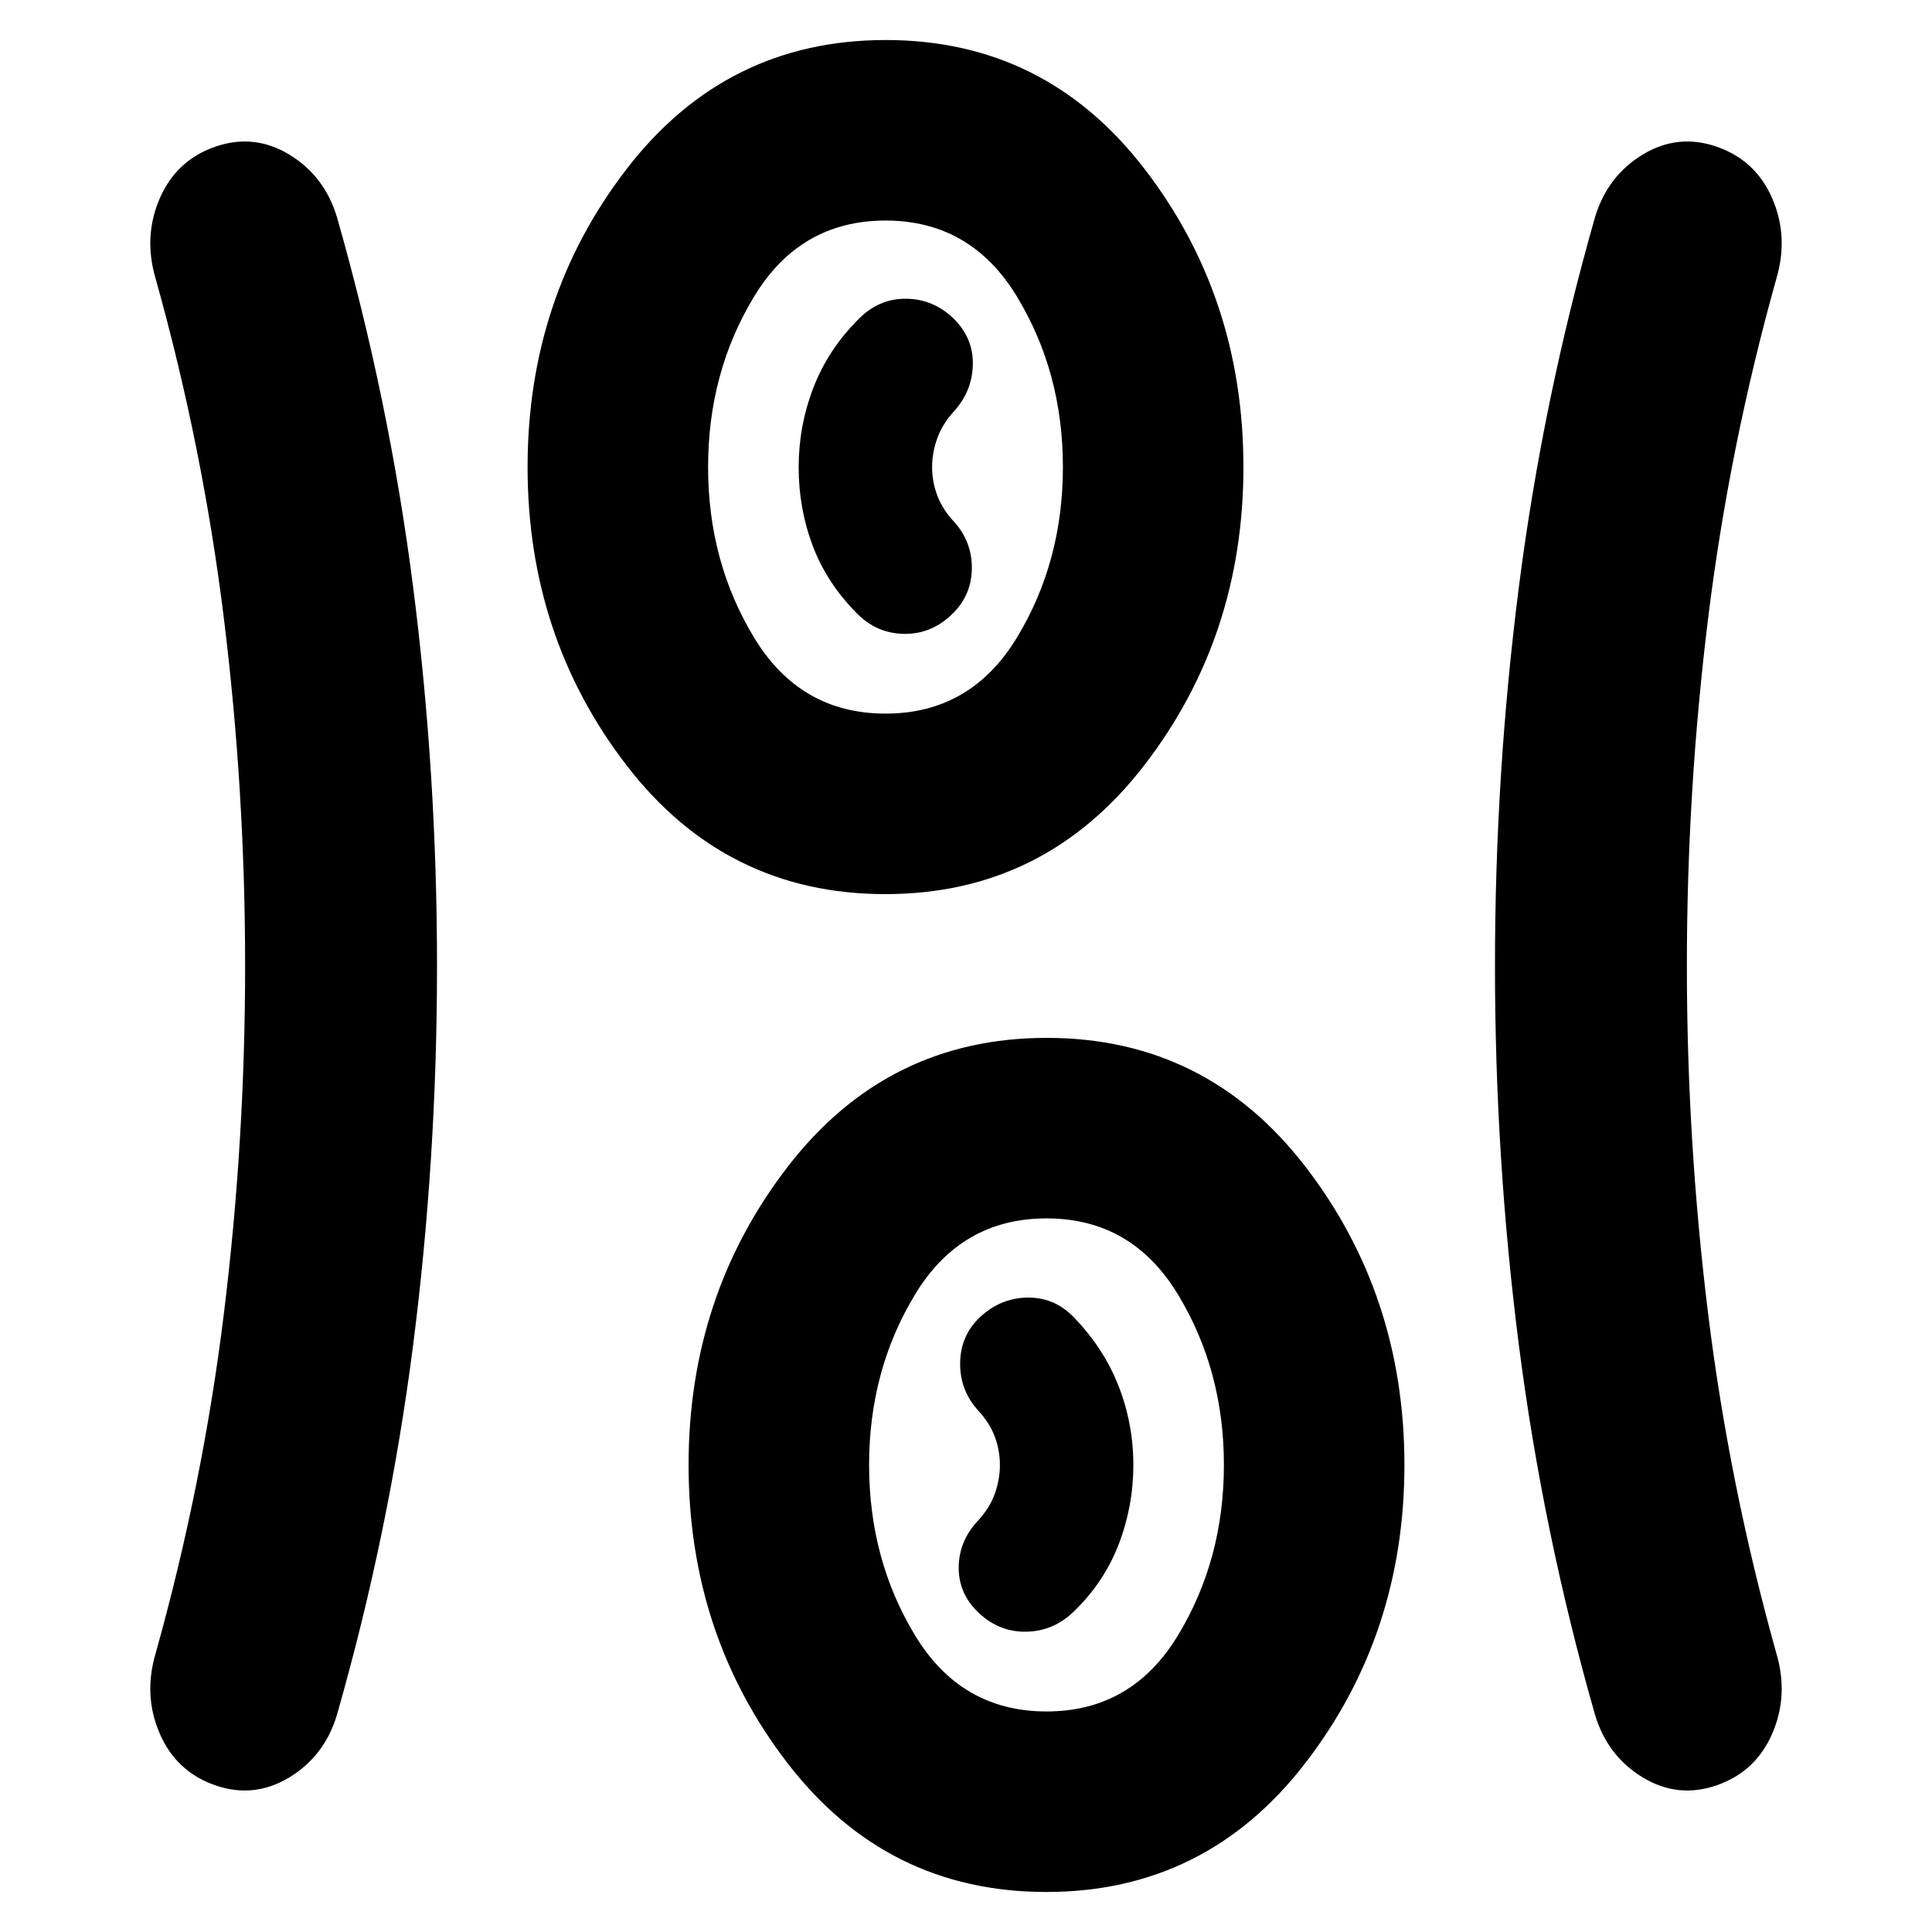 <svg xmlns="http://www.w3.org/2000/svg" height="24" viewBox="0 96 960 960" width="24"><path d="M519.903 1036.11q-79.251 0-128.502-63.906-49.25-63.906-49.25-148.273 0-84.366 49.347-148.29 49.347-63.924 128.599-63.924 79.251 0 128.502 63.906 49.25 63.906 49.25 148.272 0 84.367-49.347 148.291-49.347 63.924-128.599 63.924ZM217.151 576q0 95.343-11.848 188.15t-37.848 183.872q-6.13 20.457-23.632 31.12-17.503 10.663-36.849 3.967-19.346-6.696-27.574-25.653-8.228-18.958-2.098-39.782 23.5-83.939 34-169.372 10.5-85.432 10.5-172.302 0-86.87-10.5-172.302-10.5-85.433-34-169.372-6.13-20.824 2.098-39.782 8.228-18.957 27.574-25.653 19.346-6.696 36.849 3.967 17.502 10.663 23.632 31.12 26 91.065 37.848 183.872 11.848 92.807 11.848 188.15Zm621.047 0q0 86.87 10.5 172.302 10.5 85.433 34 169.372 6.13 20.824-2.098 39.782-8.228 18.957-27.574 25.653-19.346 6.696-36.849-3.967-17.502-10.663-23.632-31.12-26-91.065-37.848-183.872-11.848-92.807-11.848-188.15t11.848-188.15q11.848-92.807 37.848-183.872 6.13-20.457 23.632-31.12 17.503-10.663 36.849-3.967 19.346 6.696 27.574 25.653 8.228 18.958 2.098 39.782-23.5 83.939-34 169.372-10.5 85.432-10.5 172.302ZM520 946.413q42.38 0 65.266-37.717 22.886-37.717 22.886-84.783 0-47.065-22.886-84.782Q562.38 701.413 520 701.413q-42.38 0-65.266 37.718-22.886 37.717-22.886 84.782 0 47.066 22.886 84.783T520 946.413Zm-33.457-48.793q10.196 9.446 23.548 9.163 13.352-.282 23.366-9.913 15.13-14.565 22.413-33.502 7.282-18.938 7.282-39.41 0-20.473-7.315-39.172-7.315-18.699-21.88-33.829-9.508-10.196-22.863-10.196t-23.551 9.196q-10.195 9.195-10.445 23.005-.25 13.809 8.945 23.908 5.827 6.326 8.316 13.131 2.489 6.804 2.489 13.912 0 7.109-2.489 14.196t-8.316 13.413q-9.63 10.196-9.663 23.424-.032 13.228 10.163 22.674Zm-46.64-357.337q-79.251 0-128.502-63.906-49.25-63.906-49.25-148.272 0-84.367 49.347-148.291 49.347-63.924 128.599-63.924 79.251 0 128.502 63.906 49.25 63.906 49.25 148.273 0 84.366-49.347 148.29-49.347 63.924-128.599 63.924Zm.097-89.696q42.38 0 65.266-37.718 22.886-37.717 22.886-84.782 0-47.066-22.886-84.783T440 205.587q-42.38 0-65.266 37.717-22.886 37.717-22.886 84.783 0 47.065 22.886 84.782Q397.62 450.587 440 450.587Zm32.457-48.794q10.195-9.445 10.445-23.005.25-13.559-8.945-23.658-5.5-5.839-8.152-12.75-2.653-6.91-2.653-14.282 0-7.371 2.653-14.528 2.652-7.157 8.152-13.092 9.195-10.146 9.445-23.432.25-13.286-9.945-23.151-10.196-9.461-23.548-9.461-13.352 0-23.366 10.196-15.13 15.13-22.413 34.1-7.282 18.971-7.282 39.479t7.032 39.106q7.033 18.598 22.163 33.728 9.631 9.631 22.924 9.913 13.294.283 23.49-9.163ZM440 328.087Zm80 495.826Z"/></svg>